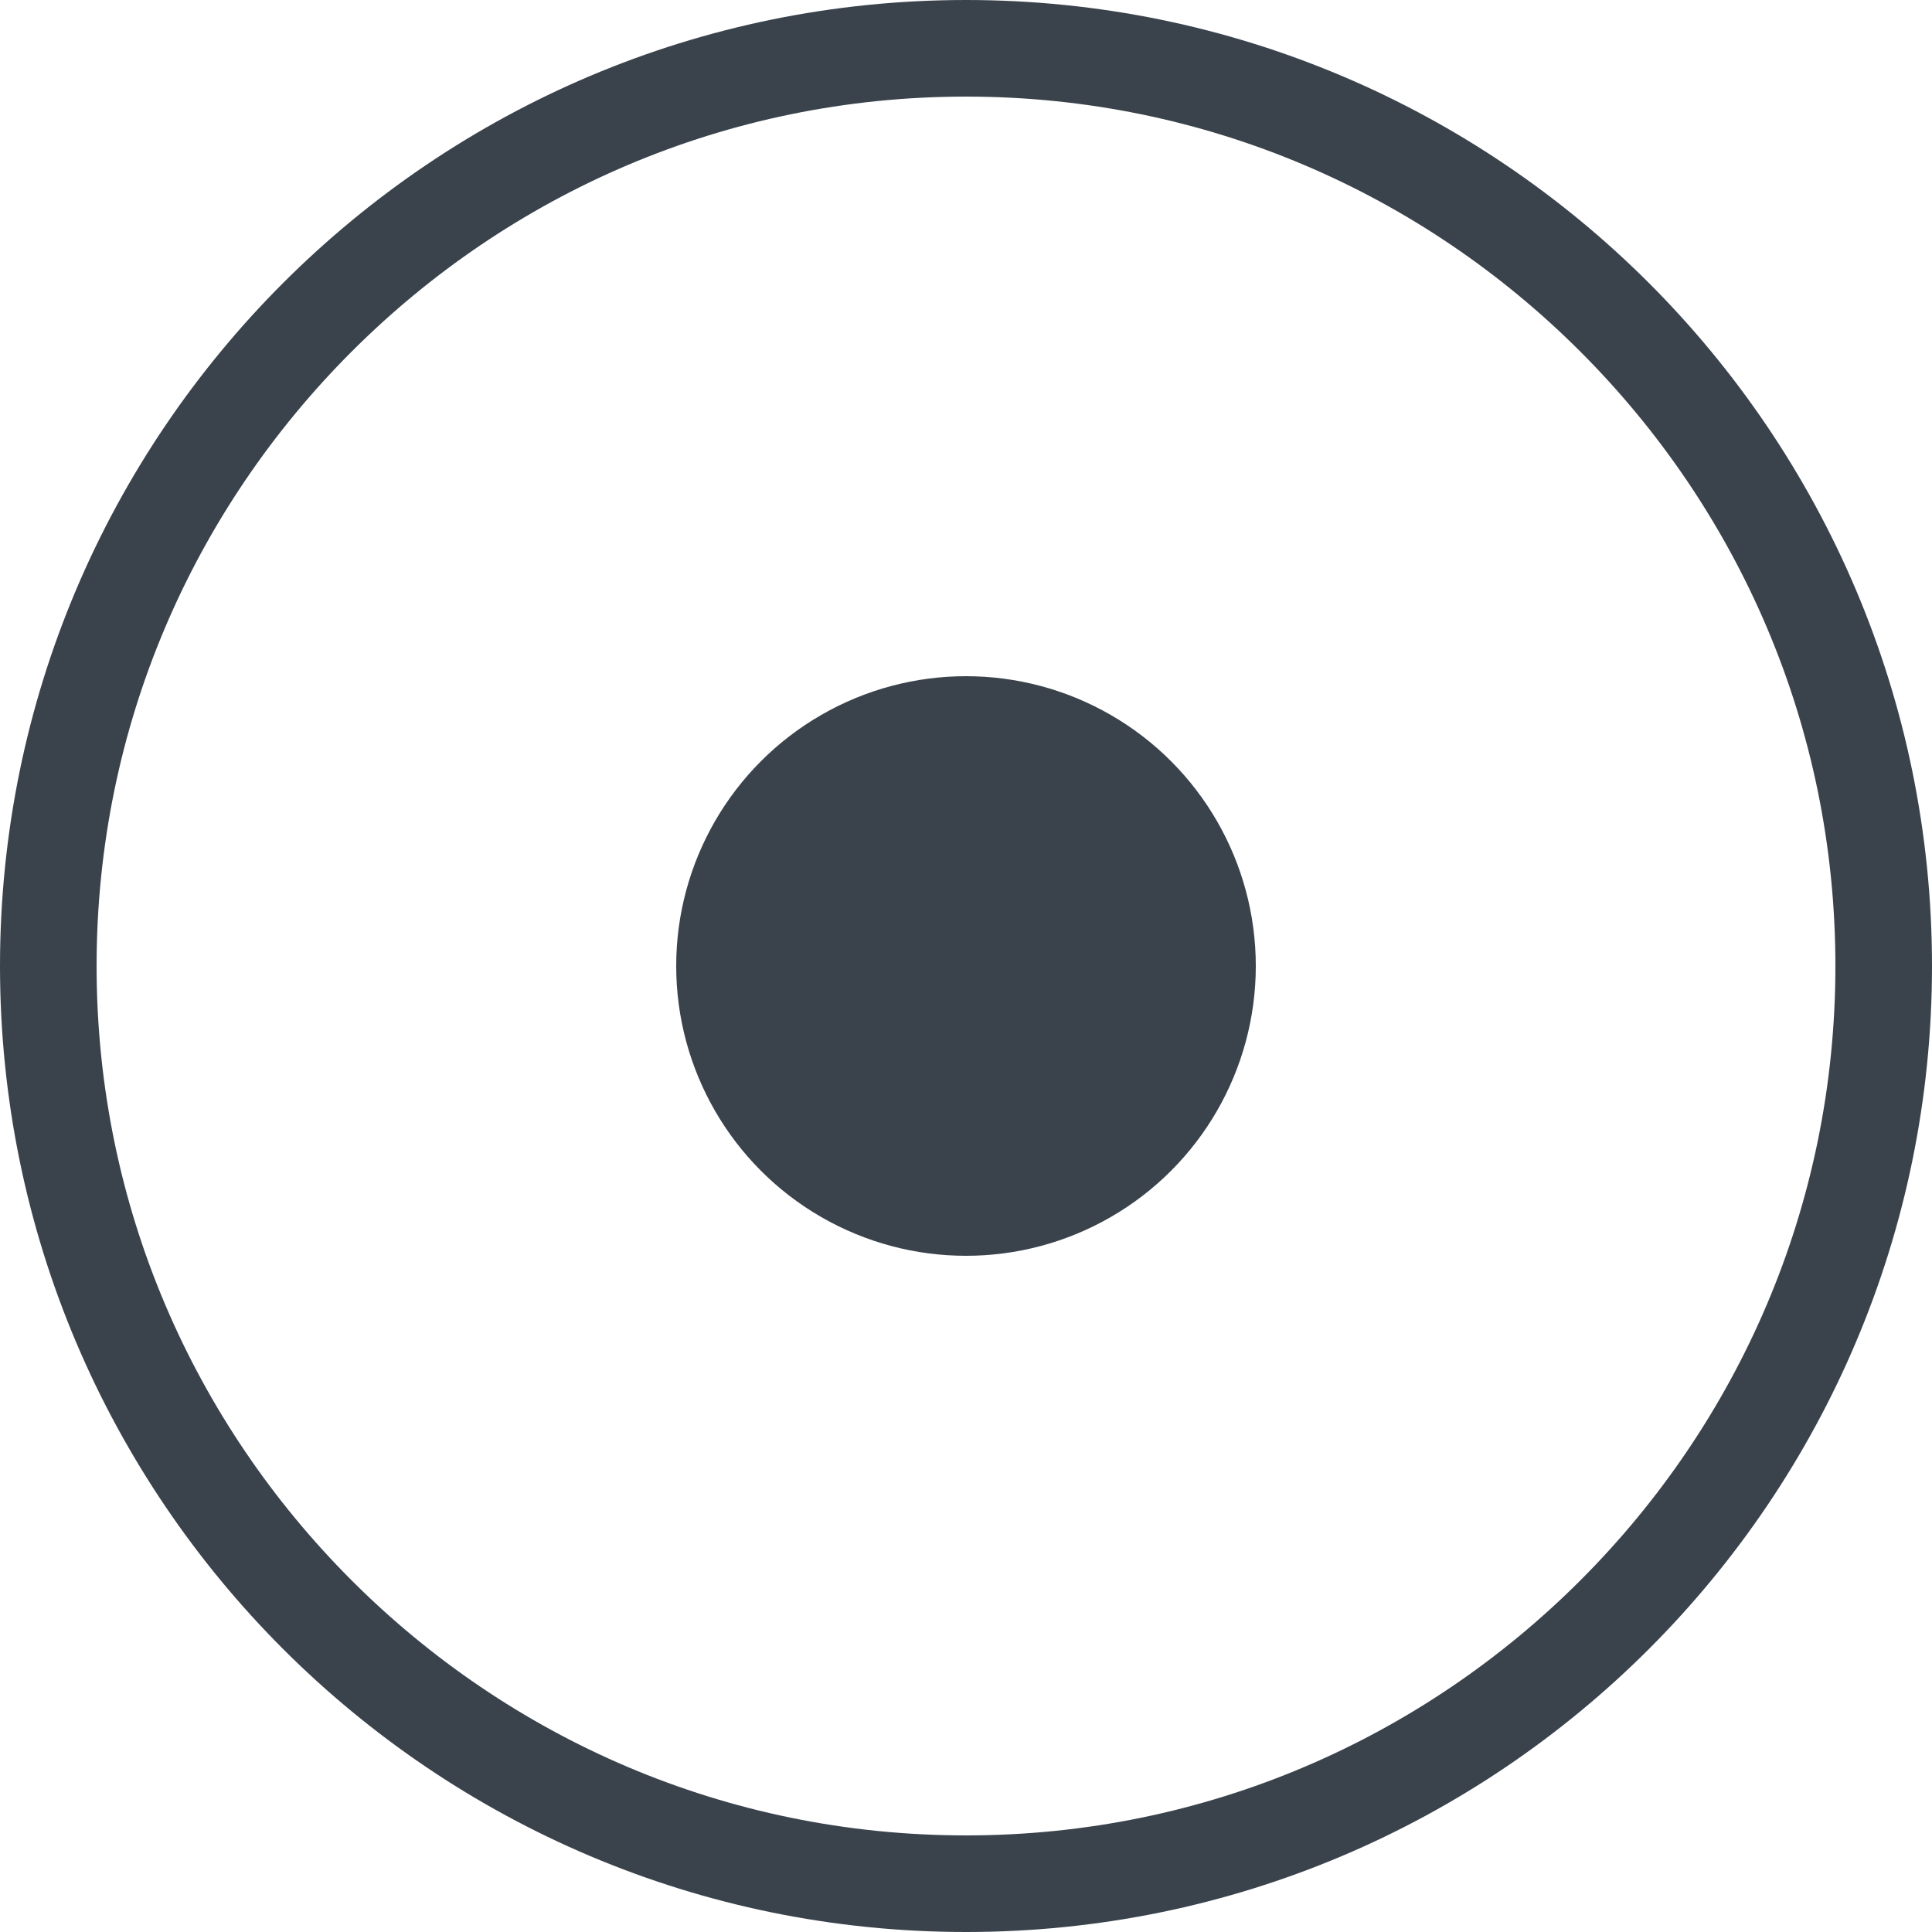 <?xml version="1.0" encoding="utf-8"?>
<!-- Generator: Adobe Illustrator 19.1.0, SVG Export Plug-In . SVG Version: 6.00 Build 0)  -->
<svg version="1.1" id="Calque_1" xmlns="http://www.w3.org/2000/svg" xmlns:xlink="http://www.w3.org/1999/xlink" x="0px" y="0px"
	 viewBox="0 0 20 20" enable-background="new 0 0 20 20" xml:space="preserve">
<g>
	<path fill="none" d="M10,19c2.49,0,4.73-1.01,6.36-2.64C17.99,14.73,19,12.49,19,10c0-2.49-1.01-4.73-2.64-6.36
		C14.73,2.01,12.49,1,10,1C7.51,1,5.27,2.01,3.64,3.64C2.01,5.27,1,7.51,1,10c0,2.49,1.01,4.73,2.64,6.36C5.27,17.99,7.51,19,10,19z
		 M10,7c1.66,0,3,1.34,3,3s-1.34,3-3,3s-3-1.34-3-3S8.34,7,10,7z"/>
	<path fill="#3A434C" d="M10,20c5.52,0,10-4.48,10-10c0-5.52-4.48-10-10-10C4.48,0,0,4.48,0,10C0,15.52,4.48,20,10,20z M3.64,3.64
		C5.27,2.01,7.51,1,10,1c2.49,0,4.73,1.01,6.36,2.64C17.99,5.27,19,7.51,19,10c0,2.49-1.01,4.73-2.64,6.36
		C14.73,17.99,12.49,19,10,19c-2.49,0-4.73-1.01-6.36-2.64C2.01,14.73,1,12.49,1,10C1,7.51,2.01,5.27,3.64,3.64z"/>
	<circle fill="#3A434C" cx="10" cy="10" r="3"/>
</g>
</svg>
